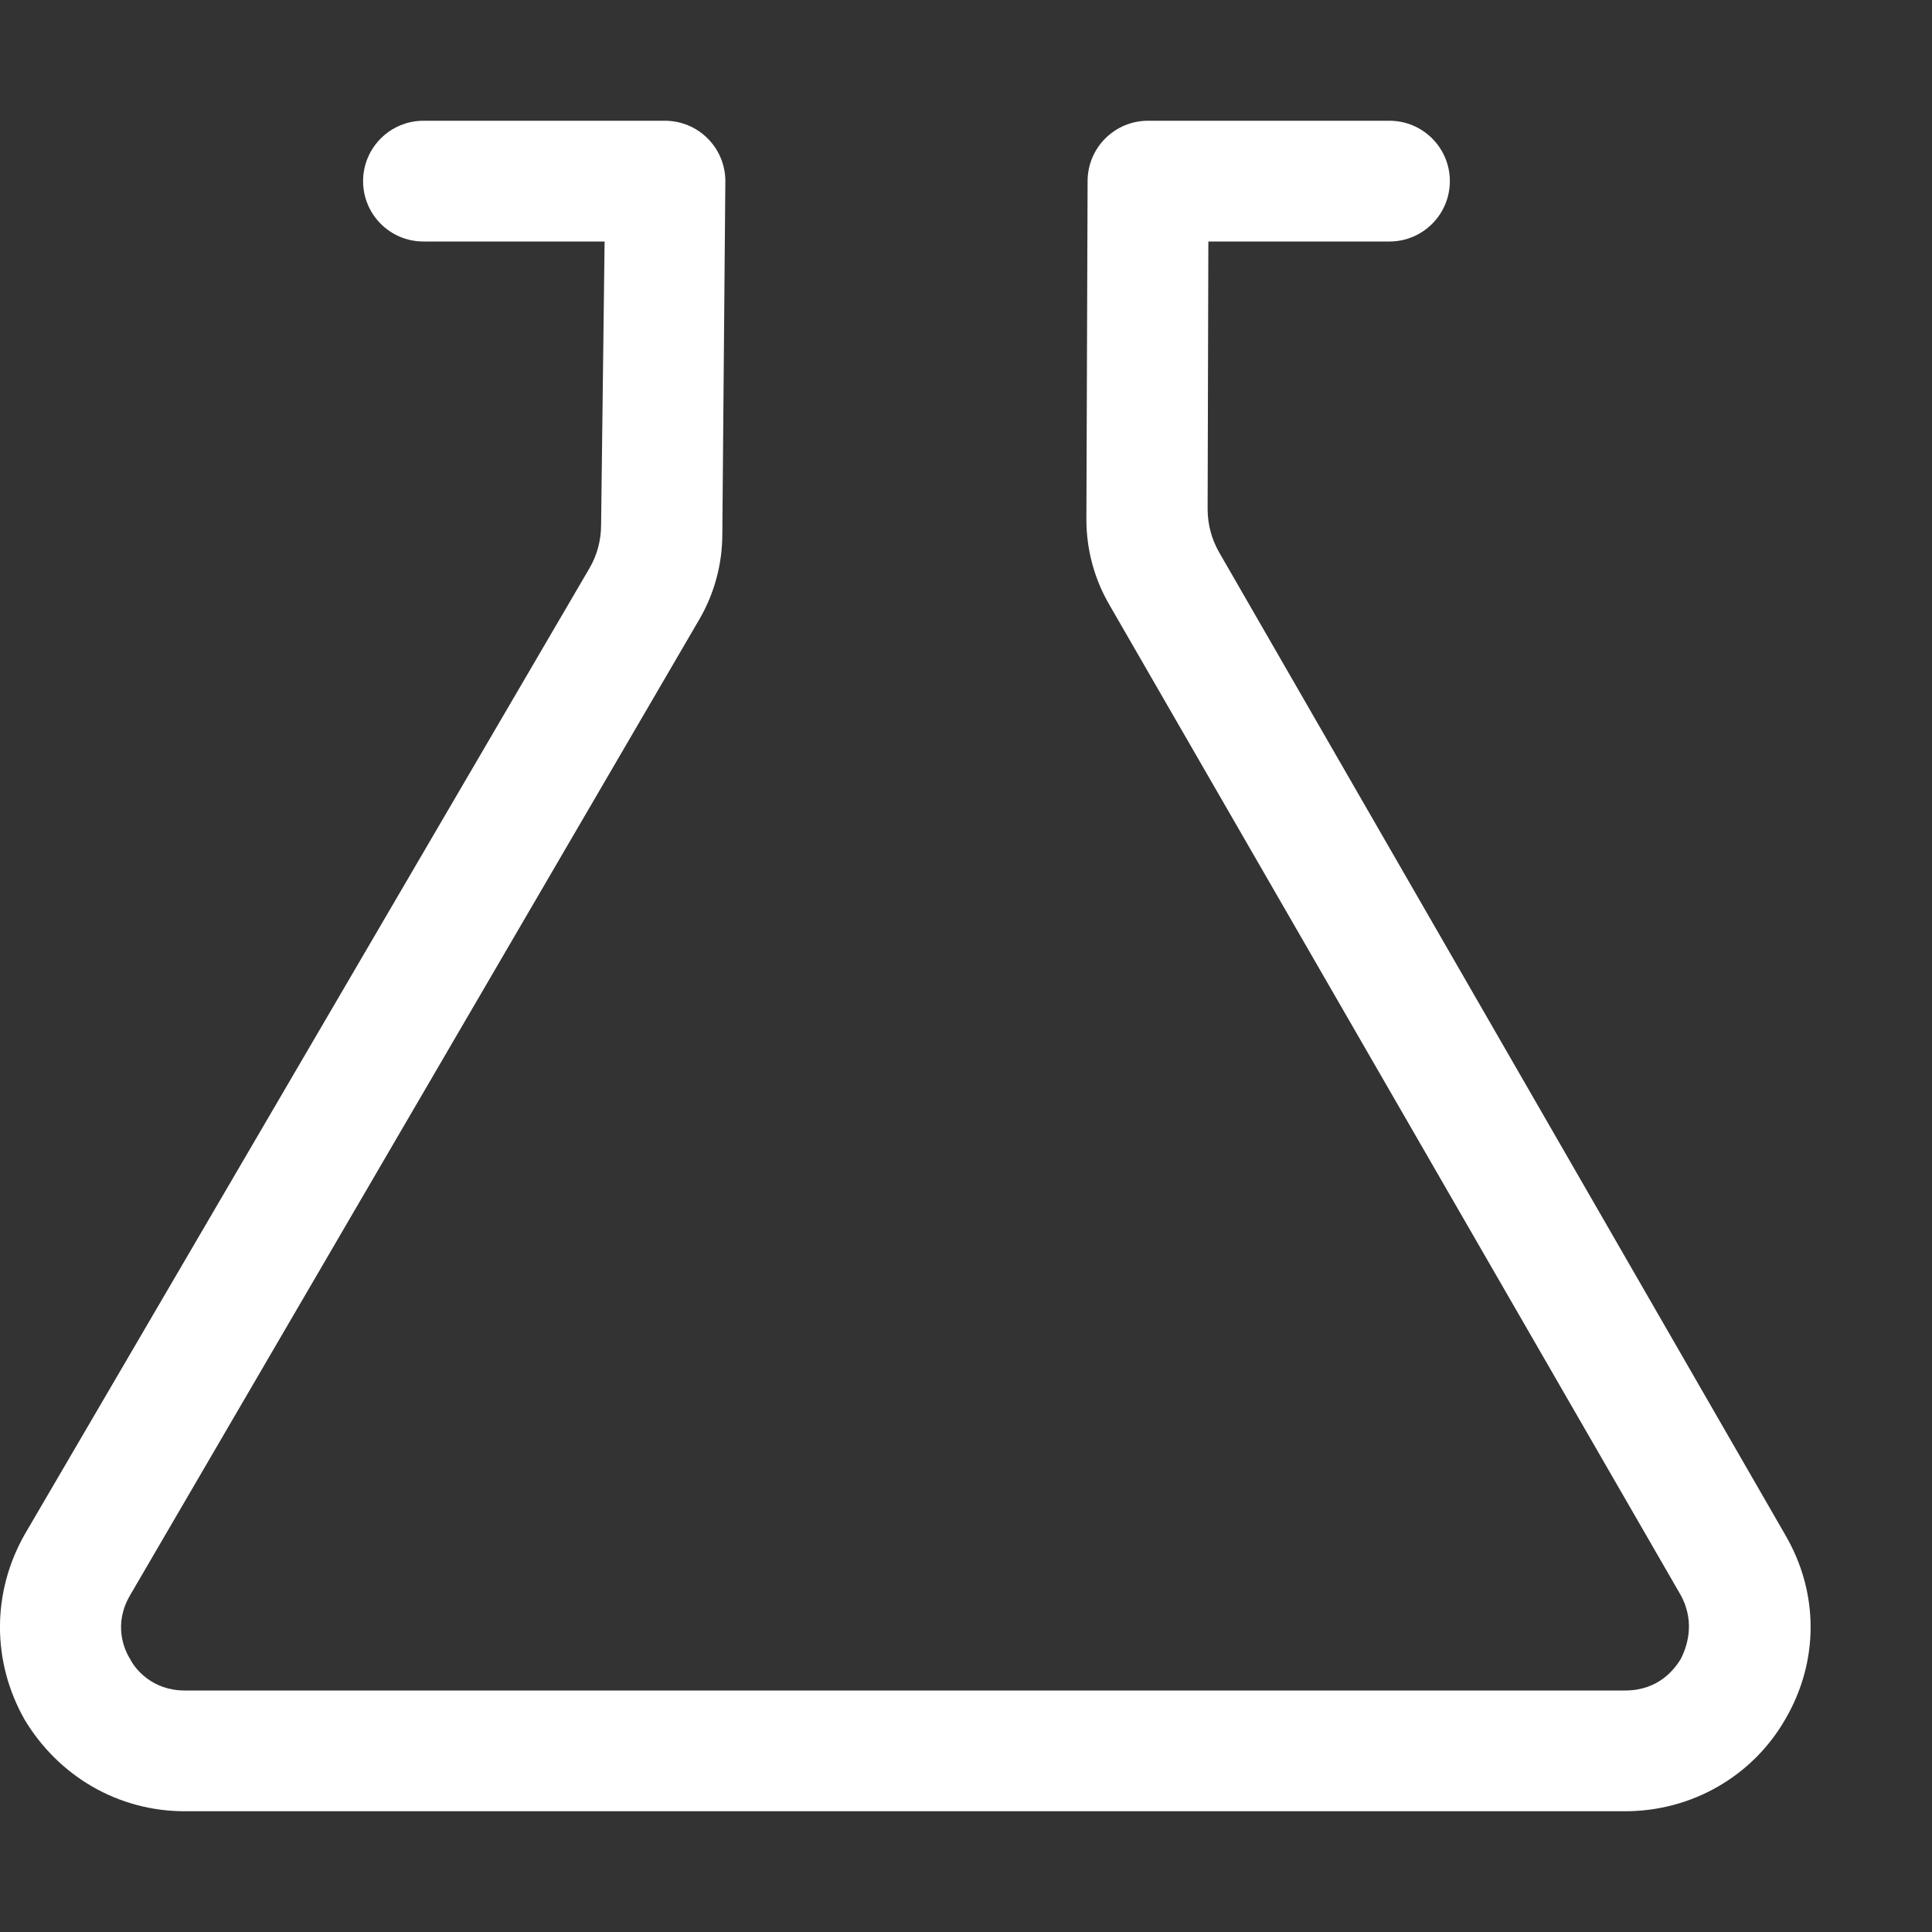 <?xml version="1.0" standalone="no"?><!DOCTYPE svg PUBLIC "-//W3C//DTD SVG 1.1//EN" "http://www.w3.org/Graphics/SVG/1.1/DTD/svg11.dtd"><svg t="1492675018362" class="icon" style="" viewBox="0 0 1024 1024" version="1.1" xmlns="http://www.w3.org/2000/svg" p-id="7149" xmlns:xlink="http://www.w3.org/1999/xlink" width="32" height="32"><rect x="0" y="0" width="1024" height="1024" fill="#333333" stroke="none"/><defs><style type="text/css"></style></defs><path d="M946.176 813.44l-299.904-520.512c-4.032-6.976-6.208-14.912-6.208-23.04L640.448 128l96 0c17.664 0 32-14.336 32-32S754.112 64 736.448 64l-128 0c-17.664 0-32 14.336-32 32l-0.64 179.328c0 15.872 4.16 31.424 12.16 45.184l302.848 524.928c8.384 15.36 2.56 28.8 0 33.92C887.616 884.48 879.296 896 861.312 896L97.92 896c-17.344 0-26.368-11.52-28.928-16.64-3.264-5.12-9.024-18.56 0-33.92l301.76-517.312C378.688 314.432 382.848 298.88 382.848 283.008L384.448 96c0-17.664-14.336-32-32-32l-128 0c-17.664 0-32 14.336-32 32S206.72 128 224.448 128l96 0L318.592 278.208c0 8.128-2.112 16.064-6.208 23.04L12.992 813.44c-17.344 30.72-17.344 67.2 0 97.92C31.04 941.44 62.592 960 97.92 960l763.392 0c35.392 0 67.52-18.56 84.864-48.64C964.16 880.64 964.16 844.16 946.176 813.44z" p-id="7150" fill="#ffffff"></path></svg>